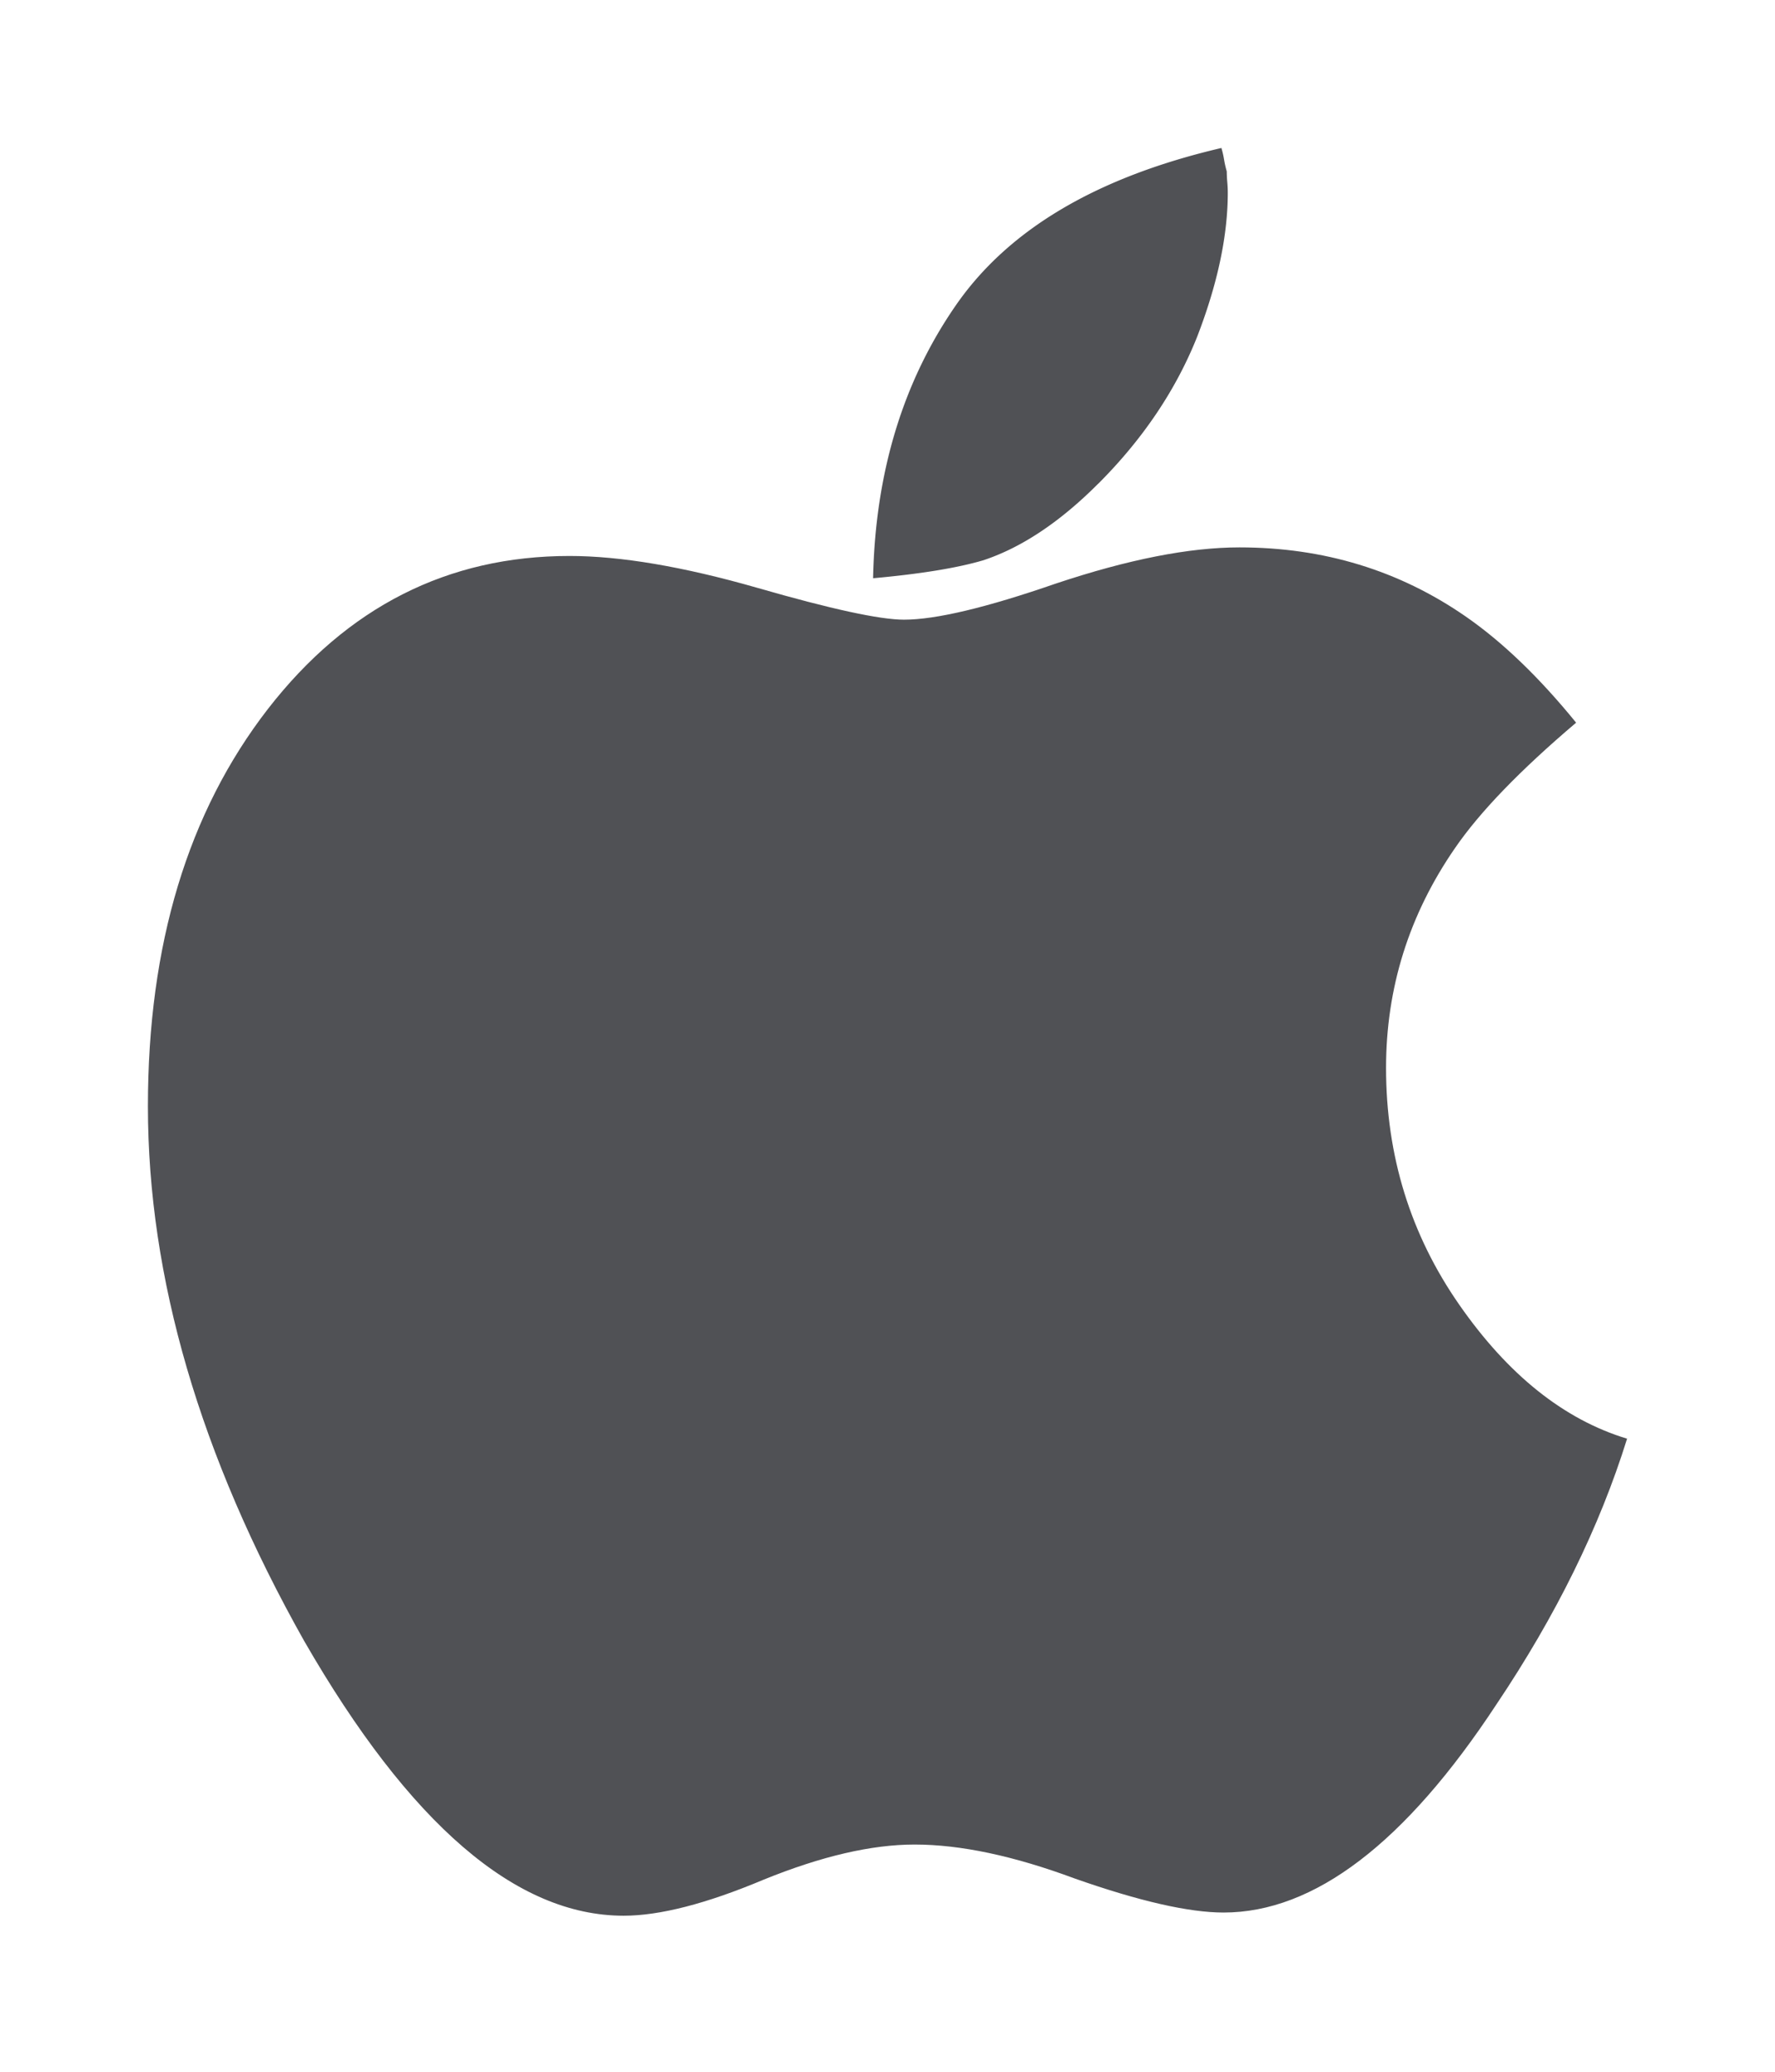 <svg width="24" height="28" fill="none" xmlns="http://www.w3.org/2000/svg"><g filter="url(#filter0_d)" fill="#505155"><path d="M19.732 16.635c-.66-.947-.991-2.015-.991-3.202 0-1.081.311-2.072.933-2.972.335-.488.88-1.052 1.637-1.694-.498-.612-.995-1.09-1.493-1.435-.9-.623-1.92-.934-3.059-.934-.679 0-1.507.163-2.483.489-.938.325-1.623.488-2.053.488-.326 0-.986-.143-1.982-.43-1.005-.288-1.852-.431-2.541-.431-1.646 0-3.006.689-4.077 2.067C2.54 9.979 2 11.768 2 13.951c0 2.316.704 4.723 2.11 7.222 1.427 2.479 2.867 3.718 4.322 3.718.488 0 1.12-.162 1.895-.488.776-.315 1.455-.474 2.04-.474.621 0 1.344.154 2.167.46.871.306 1.541.459 2.01.459 1.225 0 2.456-.938 3.69-2.814.804-1.197 1.393-2.393 1.766-3.59-.852-.258-1.608-.861-2.268-1.809z"/><path d="M14.85 5.537c.603-.603 1.048-1.264 1.335-1.981.278-.718.416-1.37.416-1.953 0-.038-.002-.086-.007-.144a2.016 2.016 0 0 1-.007-.143 1.394 1.394 0 0 1-.036-.158A1.339 1.339 0 0 0 16.515 1c-1.684.393-2.88 1.1-3.59 2.125-.717 1.034-1.09 2.264-1.12 3.69.642-.058 1.14-.139 1.494-.244.517-.172 1.034-.517 1.55-1.034z"/></g><defs><filter id="filter0_d" x="0" y="0" width="24" height="27.891" filterUnits="userSpaceOnUse" color-interpolation-filters="sRGB"><feFlood flood-opacity="0" result="BackgroundImageFix"/><feColorMatrix in="SourceAlpha" values="0 0 0 0 0 0 0 0 0 0 0 0 0 0 0 0 0 0 127 0"/><feOffset dy="1"/><feGaussianBlur stdDeviation="1"/><feColorMatrix values="0 0 0 0 0 0 0 0 0 0 0 0 0 0 0 0 0 0 0.1 0"/><feBlend in2="BackgroundImageFix" result="effect1_dropShadow"/><feBlend in="SourceGraphic" in2="effect1_dropShadow" result="shape"/></filter></defs></svg>